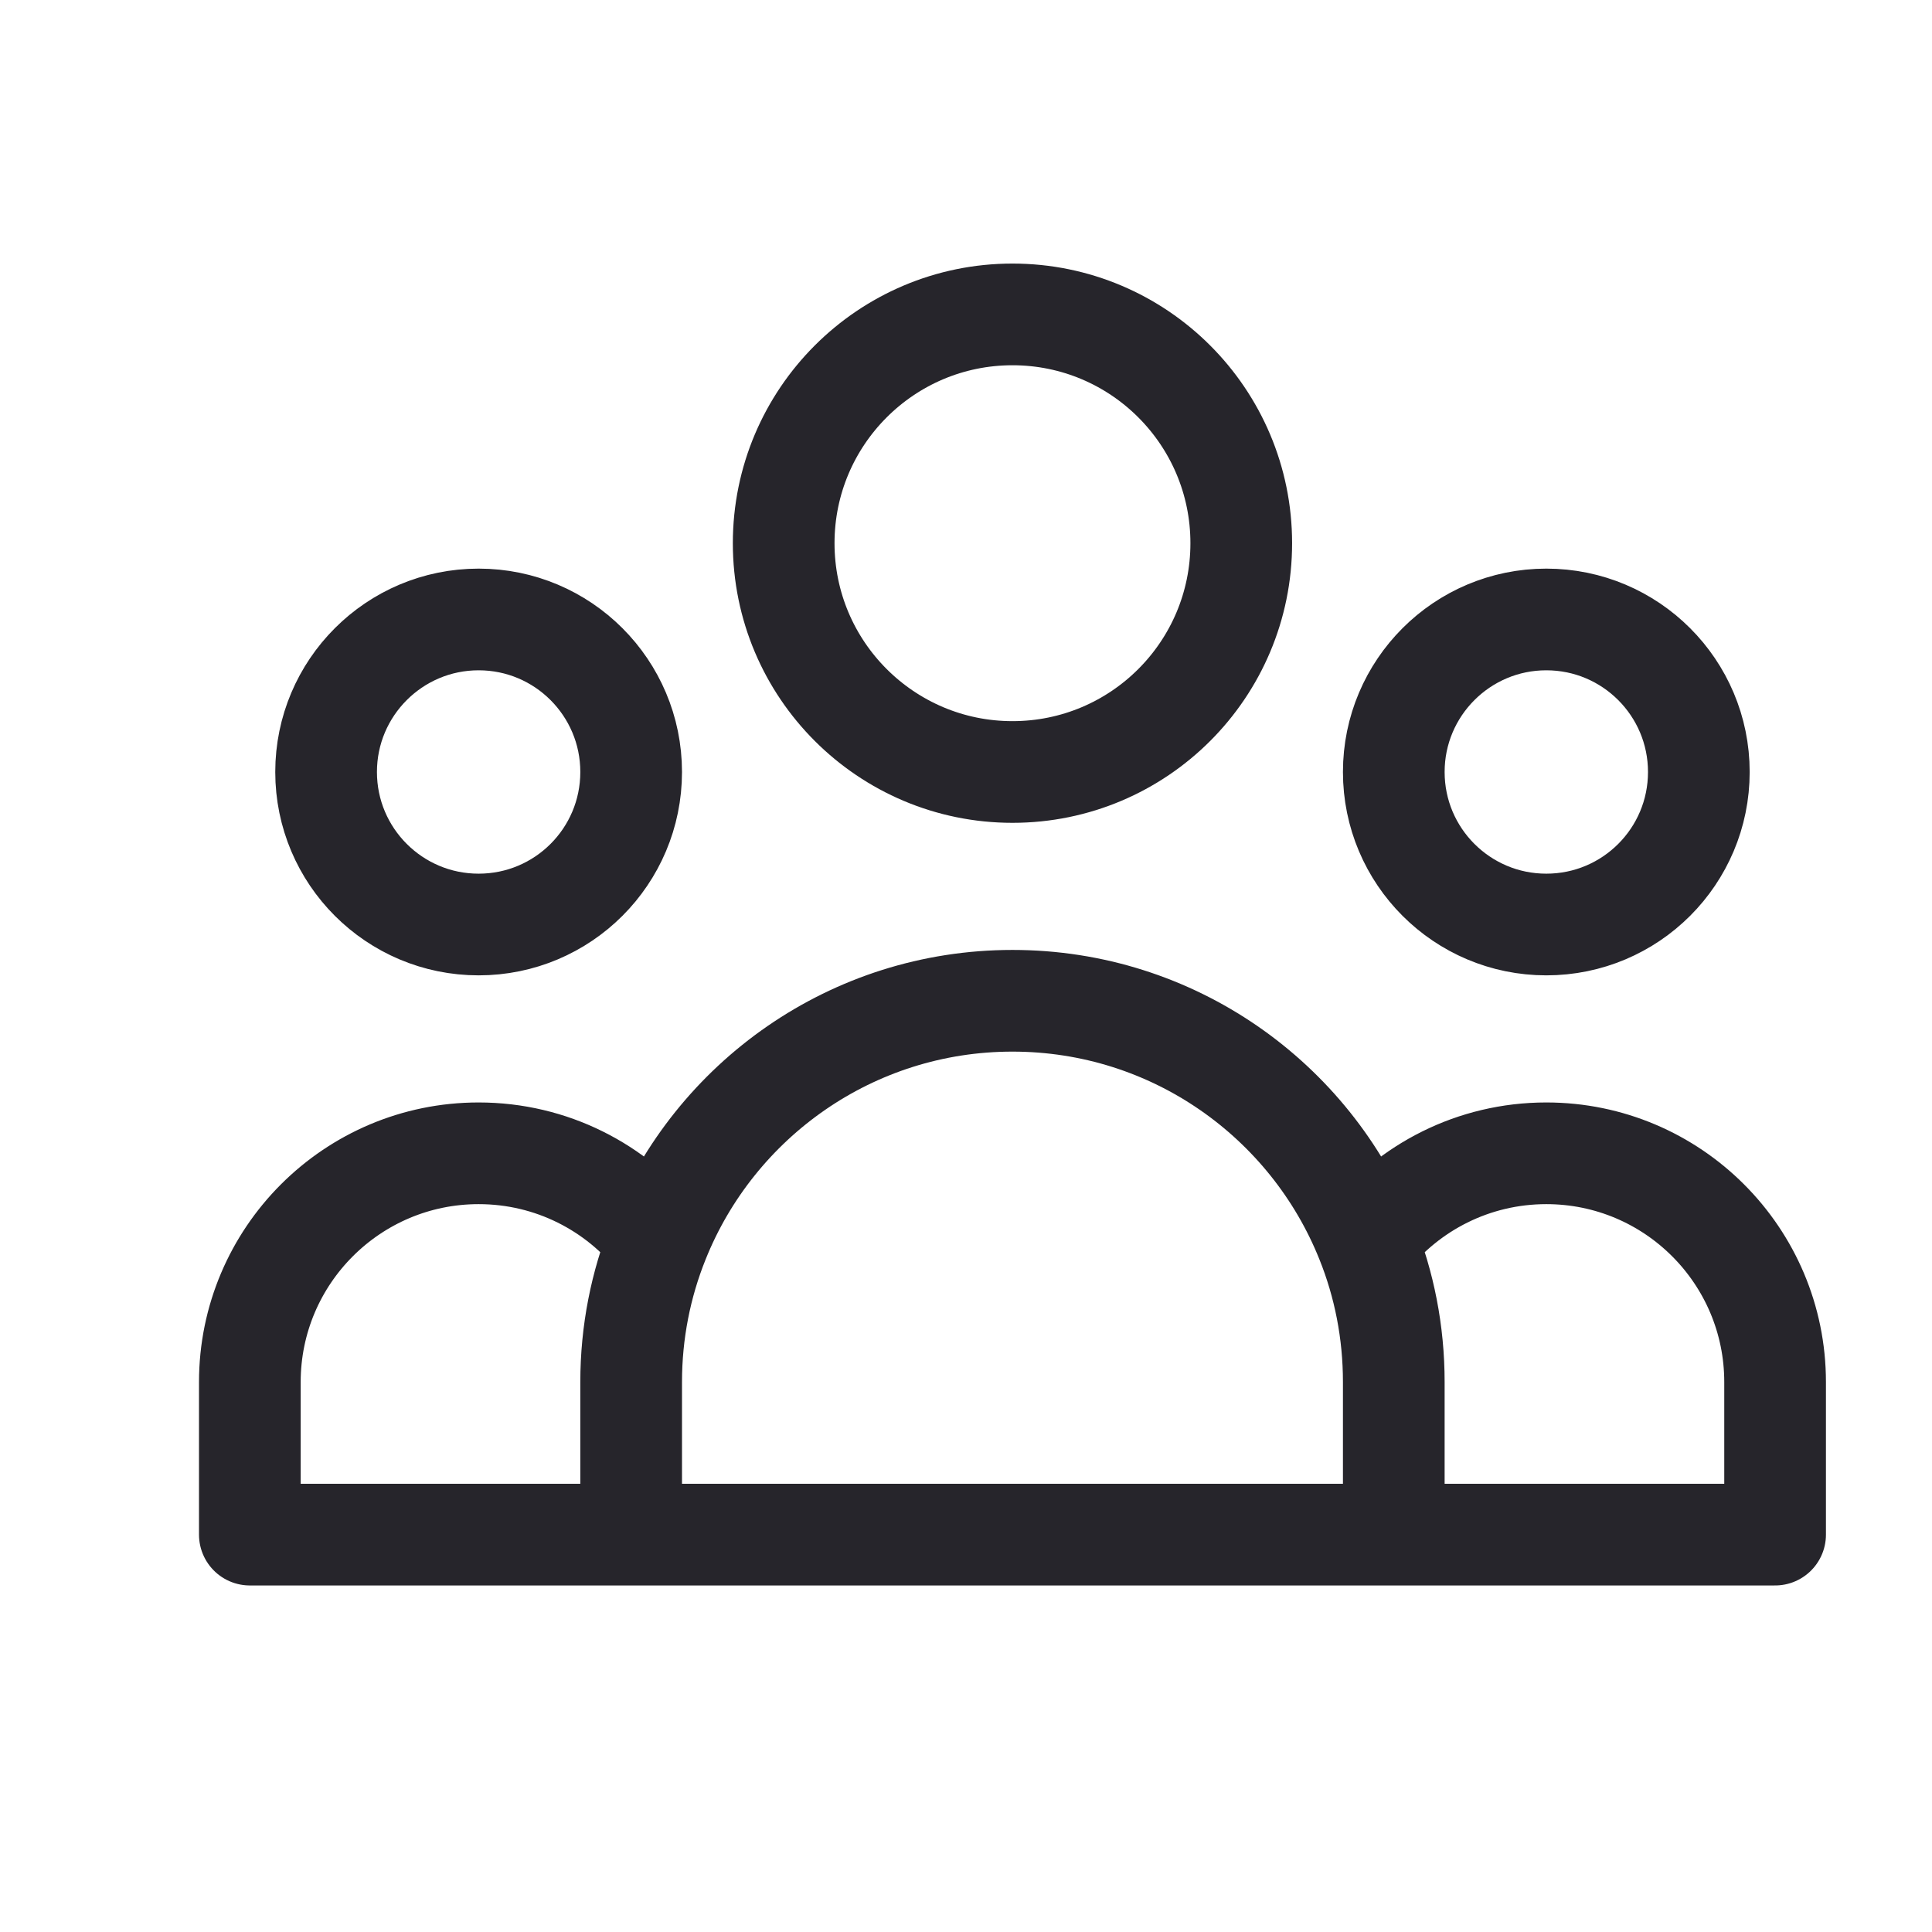 <svg width="19" height="19" viewBox="0 0 19 19" fill="none" xmlns="http://www.w3.org/2000/svg">
<path d="M13.707 15.092H17.457V13.592C17.457 12.35 16.45 11.342 15.207 11.342C14.491 11.342 13.852 11.677 13.44 12.2M13.707 15.092H6.207M13.707 15.092V13.592C13.707 13.1 13.613 12.63 13.44 12.2M6.207 15.092H2.457V13.592C2.457 12.35 3.465 11.342 4.707 11.342C5.424 11.342 6.063 11.677 6.475 12.2M6.207 15.092V13.592C6.207 13.1 6.302 12.63 6.475 12.2M6.475 12.2C7.028 10.818 8.379 9.842 9.957 9.842C11.536 9.842 12.887 10.818 13.44 12.2M12.207 5.342C12.207 6.585 11.2 7.592 9.957 7.592C8.715 7.592 7.707 6.585 7.707 5.342C7.707 4.1 8.715 3.092 9.957 3.092C11.2 3.092 12.207 4.1 12.207 5.342ZM16.707 7.592C16.707 8.421 16.036 9.092 15.207 9.092C14.379 9.092 13.707 8.421 13.707 7.592C13.707 6.764 14.379 6.092 15.207 6.092C16.036 6.092 16.707 6.764 16.707 7.592ZM6.207 7.592C6.207 8.421 5.536 9.092 4.707 9.092C3.879 9.092 3.207 8.421 3.207 7.592C3.207 6.764 3.879 6.092 4.707 6.092C5.536 6.092 6.207 6.764 6.207 7.592Z" stroke="#26252B" stroke-linecap="round" stroke-linejoin="round"/>
</svg>
